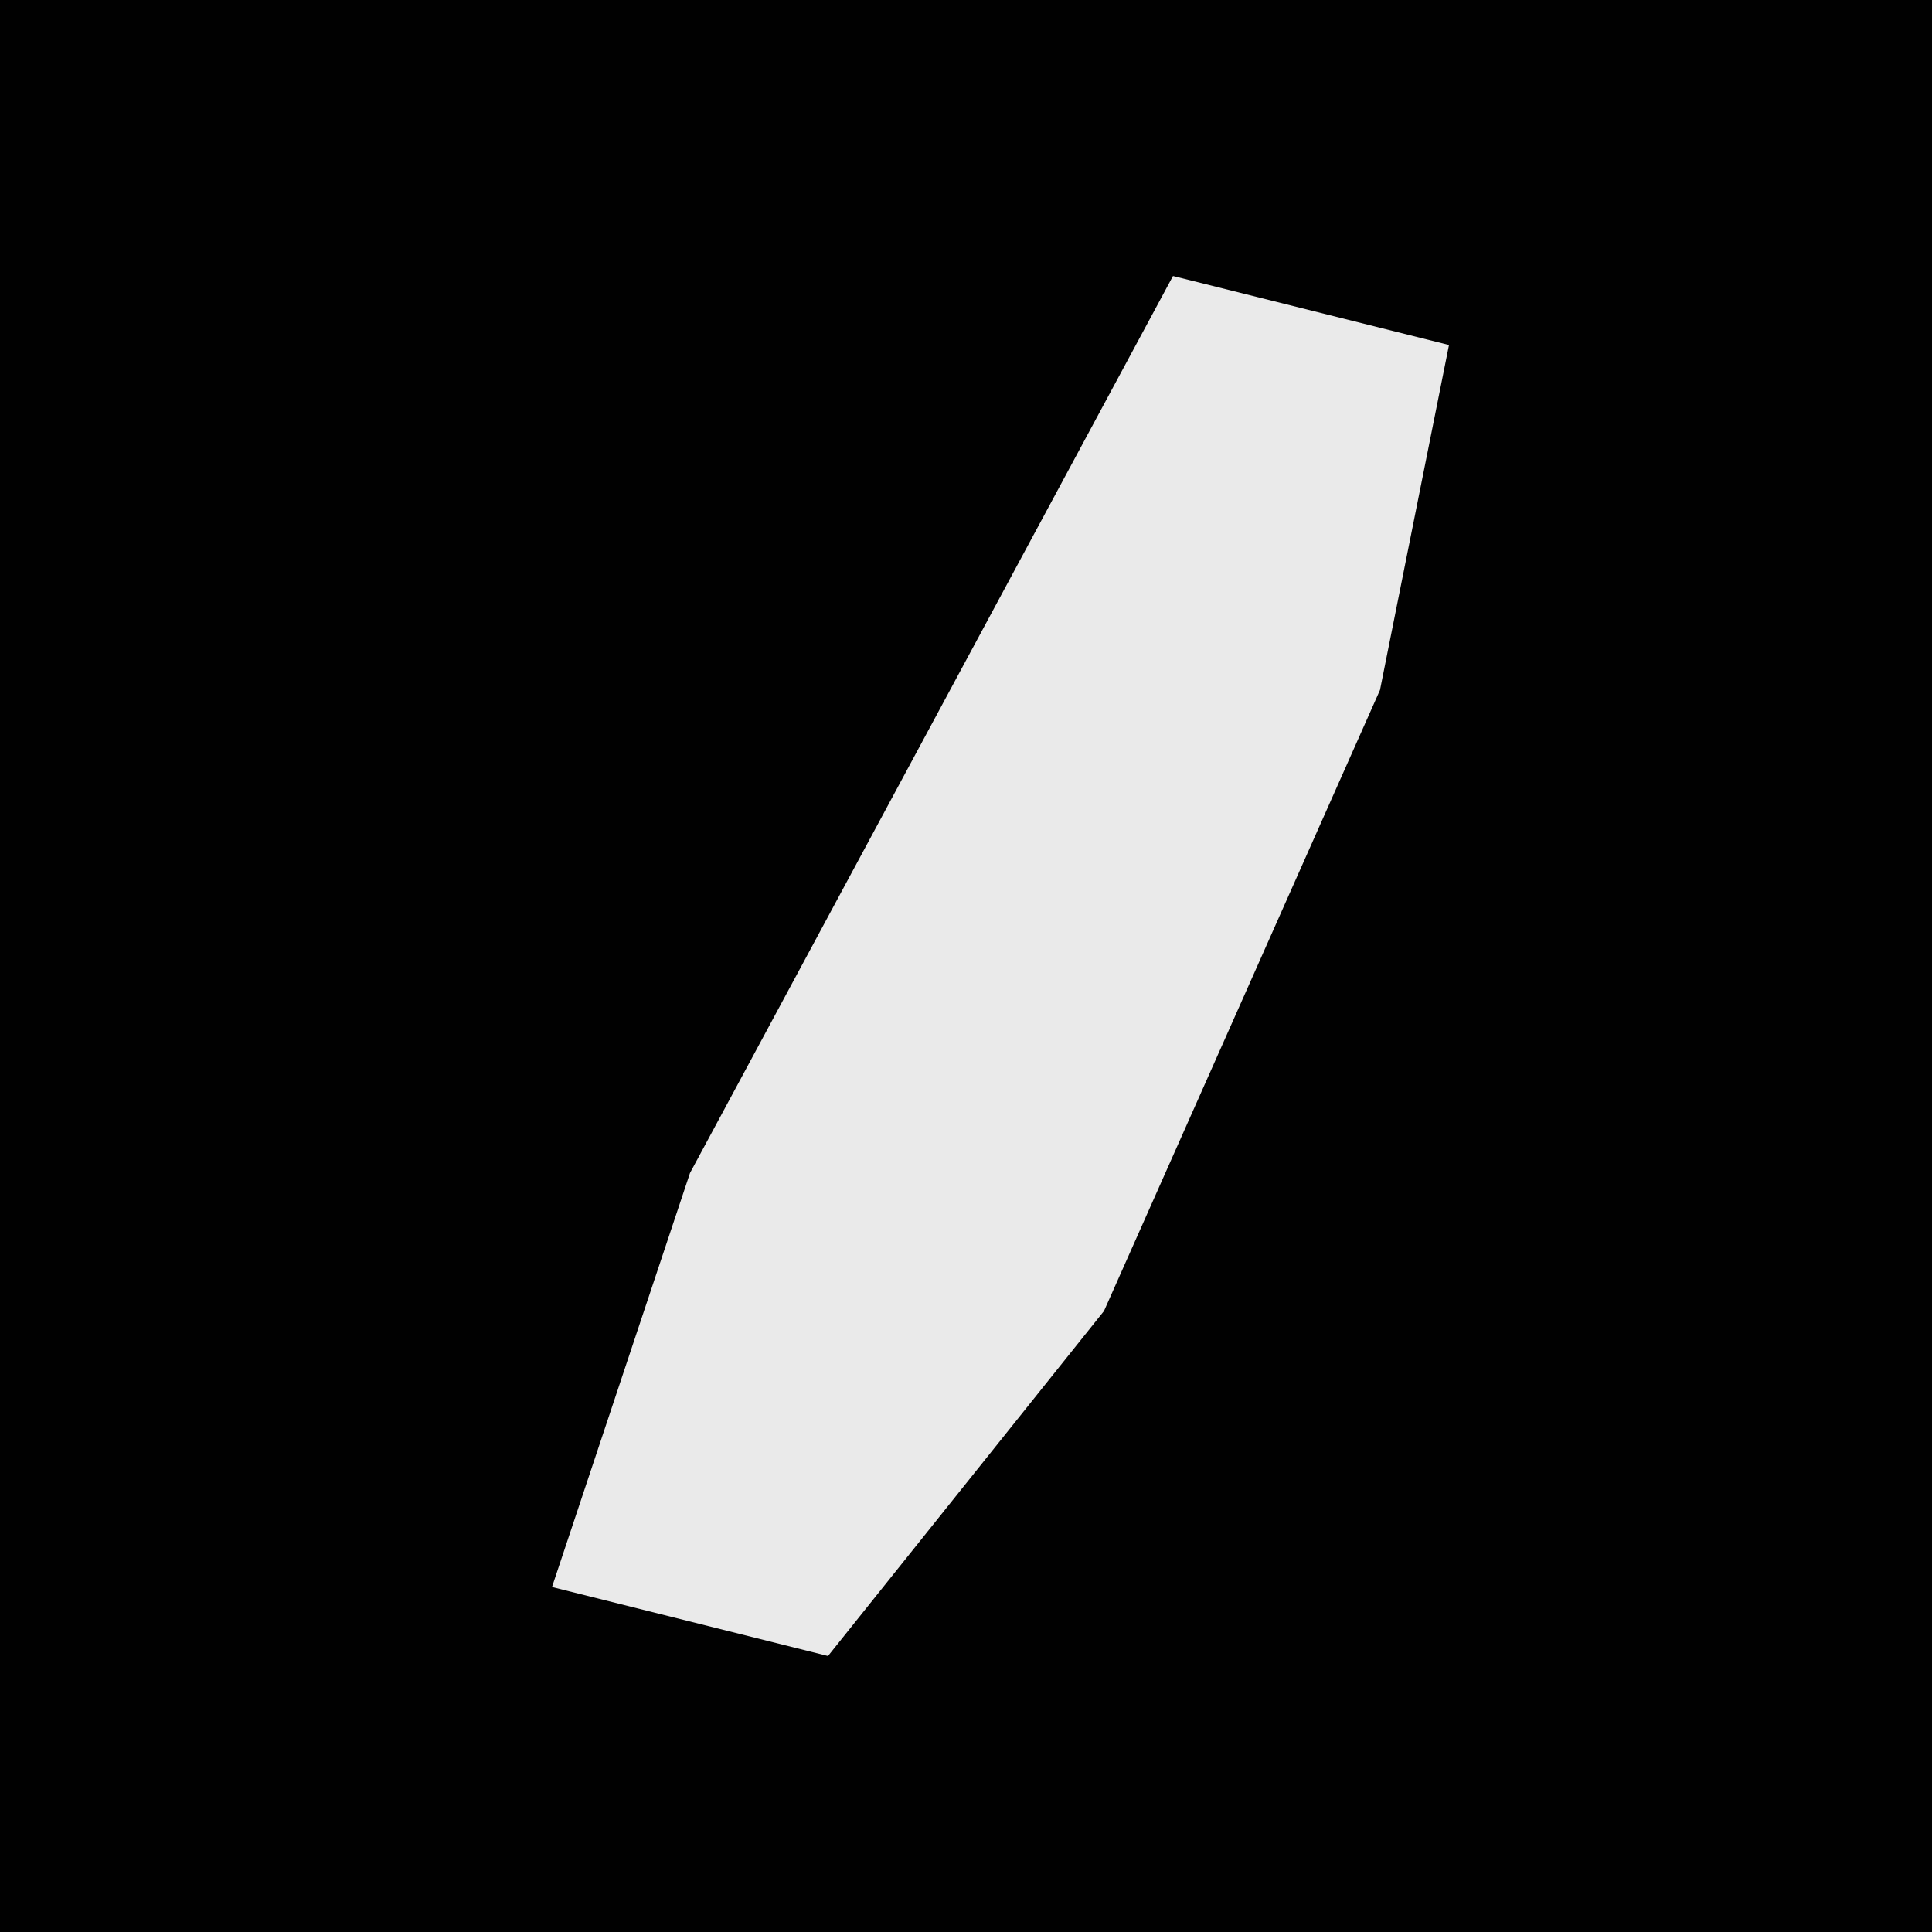 <?xml version="1.0" encoding="UTF-8"?>
<svg version="1.1" xmlns="http://www.w3.org/2000/svg" width="28" height="28">
<path d="M0,0 L28,0 L28,28 L0,28 Z " fill="#010101" transform="translate(0,0)"/>
<path d="M0,0 L4,1 L3,6 L-1,15 L-5,20 L-9,19 L-7,13 Z " fill="#EAEAEA" transform="translate(17,4)"/>
</svg>
